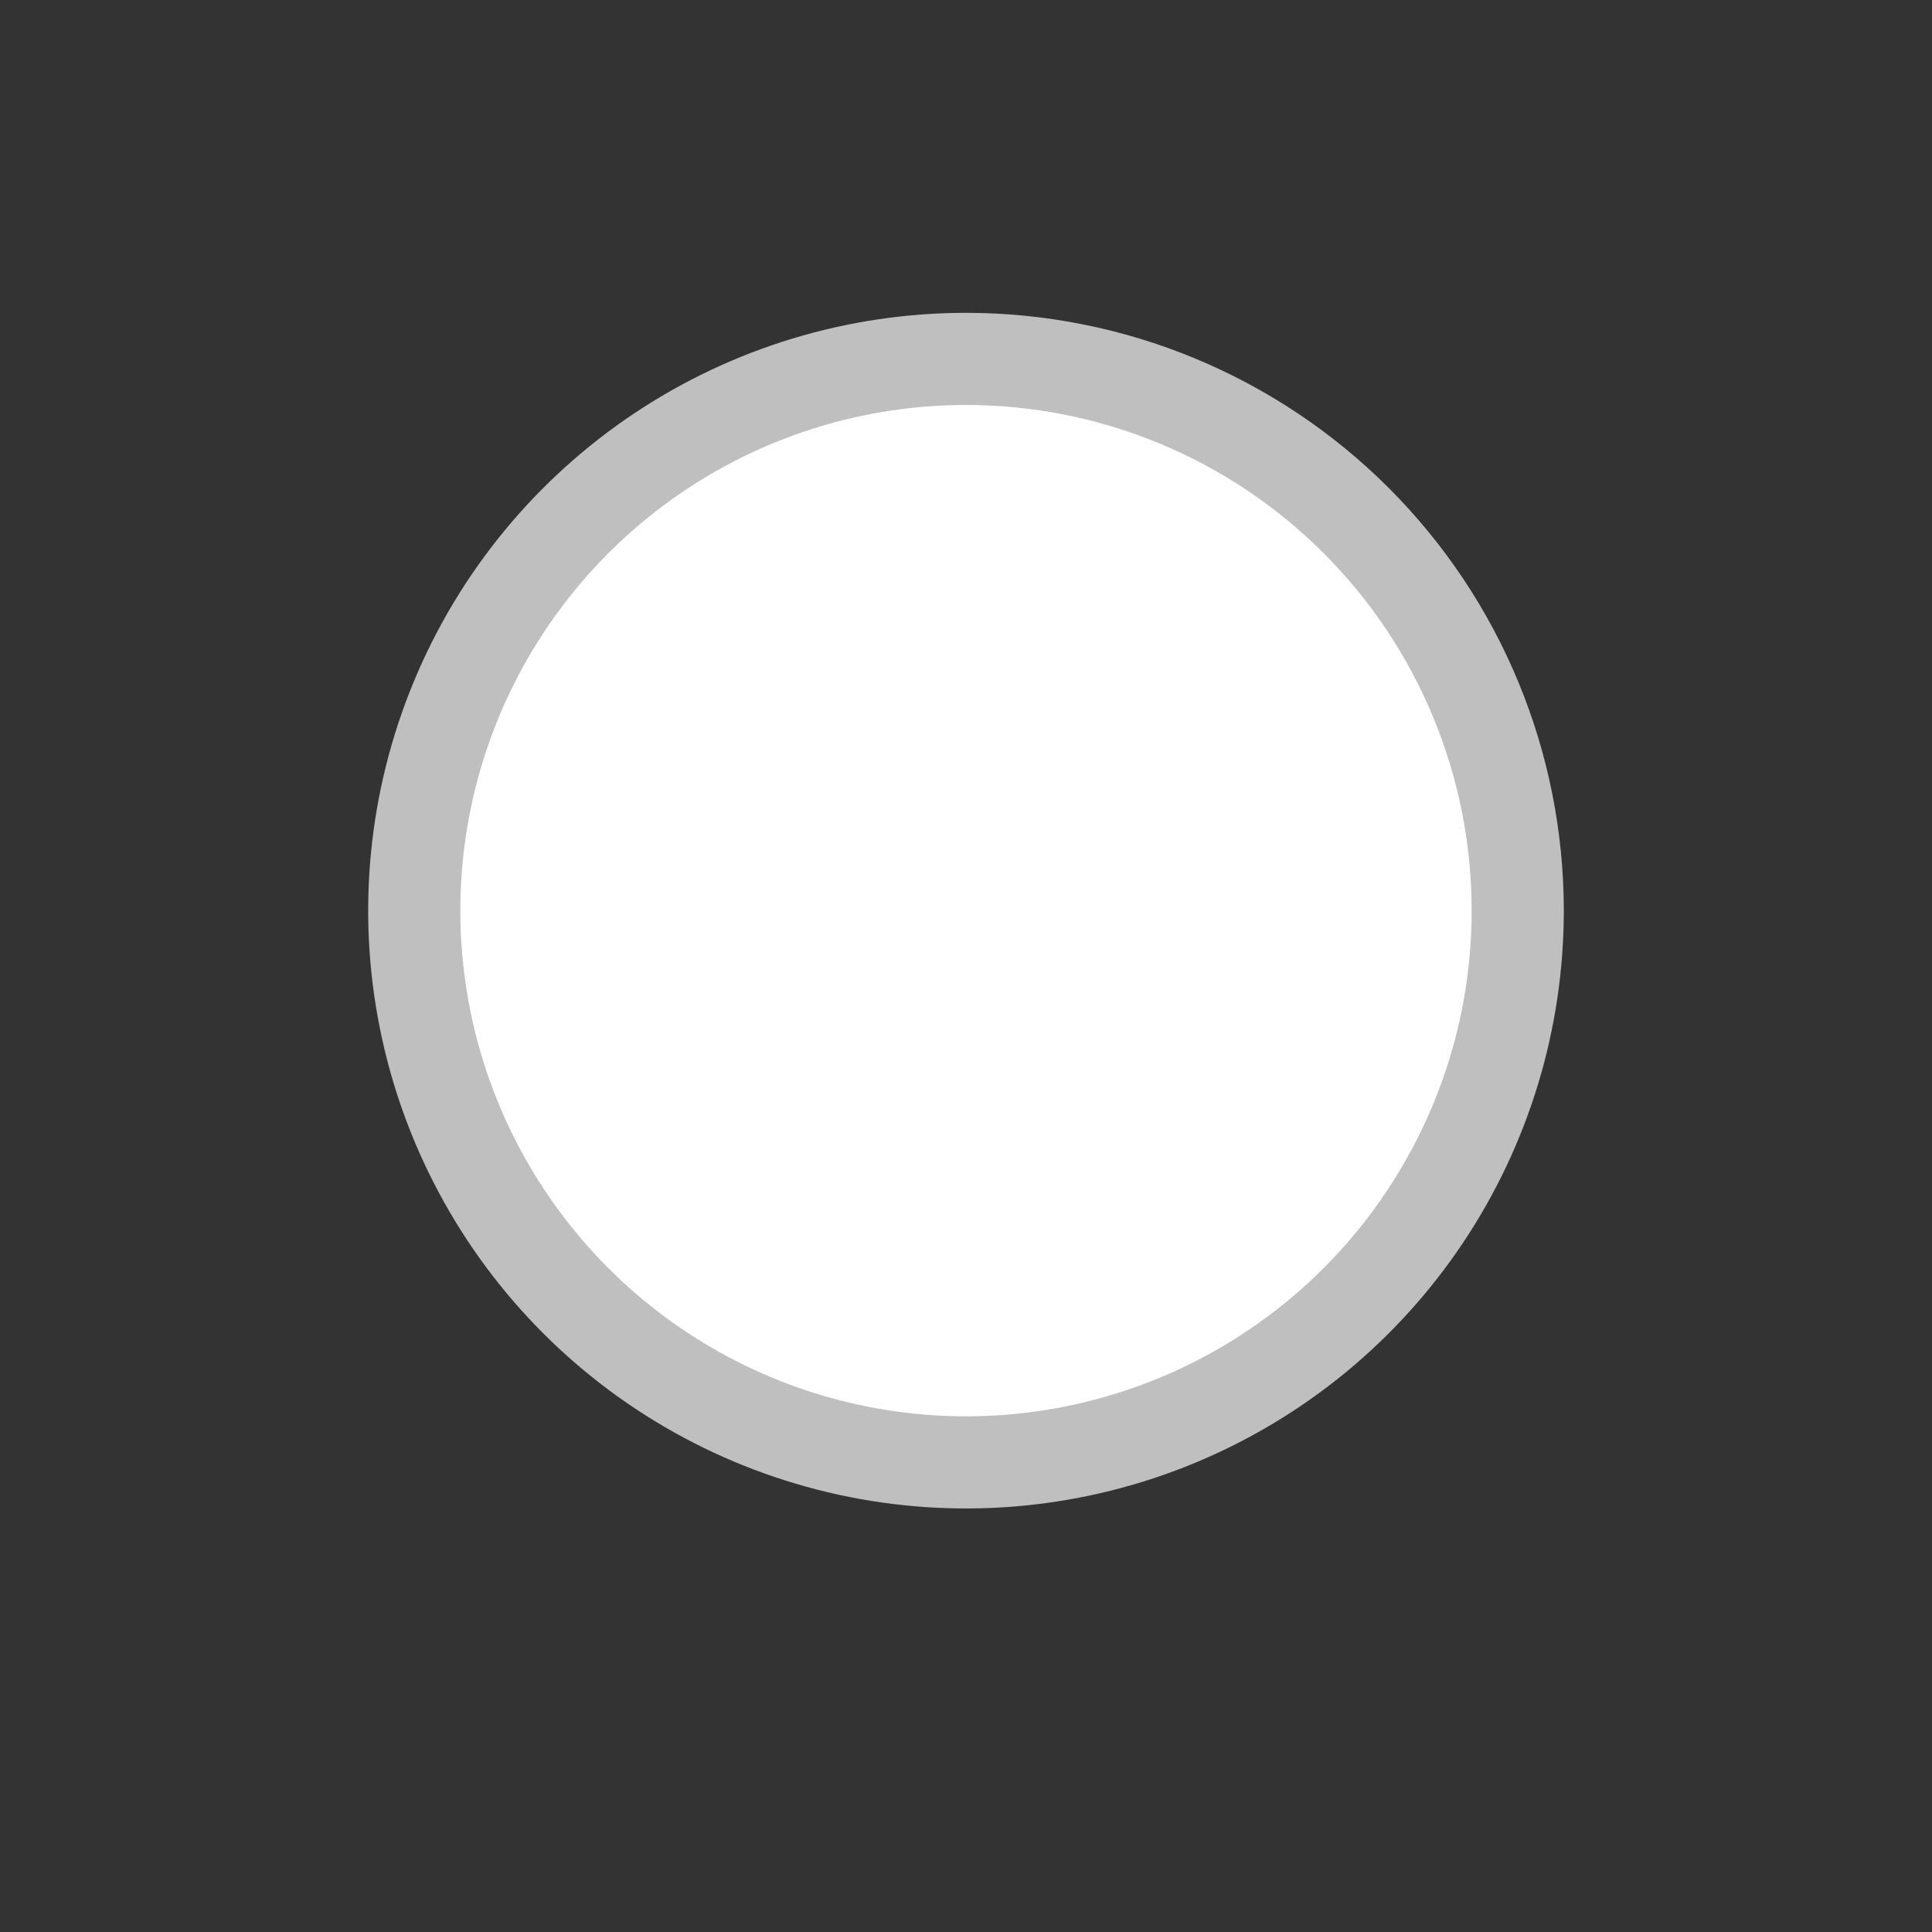<svg width="52" height="52" viewBox="0 0 52 52" fill="none" xmlns="http://www.w3.org/2000/svg">
<rect x="0" y="0" width="52" height="52" fill="#333333" stroke="none"/>
<g id="goatee-1">
<path id="Vector" d="M40.85 24.51C40.85 27.447 39.979 30.318 38.347 32.76C36.716 35.202 34.396 37.106 31.683 38.23C28.969 39.354 25.983 39.648 23.103 39.075C20.222 38.502 17.576 37.087 15.499 35.011C13.423 32.934 12.008 30.288 11.435 27.407C10.862 24.527 11.156 21.541 12.28 18.827C13.404 16.114 15.308 13.795 17.75 12.163C20.192 10.531 23.063 9.66 26 9.66C29.939 9.66 33.716 11.225 36.501 14.01C39.285 16.794 40.85 20.572 40.85 24.51Z" fill="white" stroke="#BFBFBF" stroke-width="2.48"/>
</g>
</svg>
